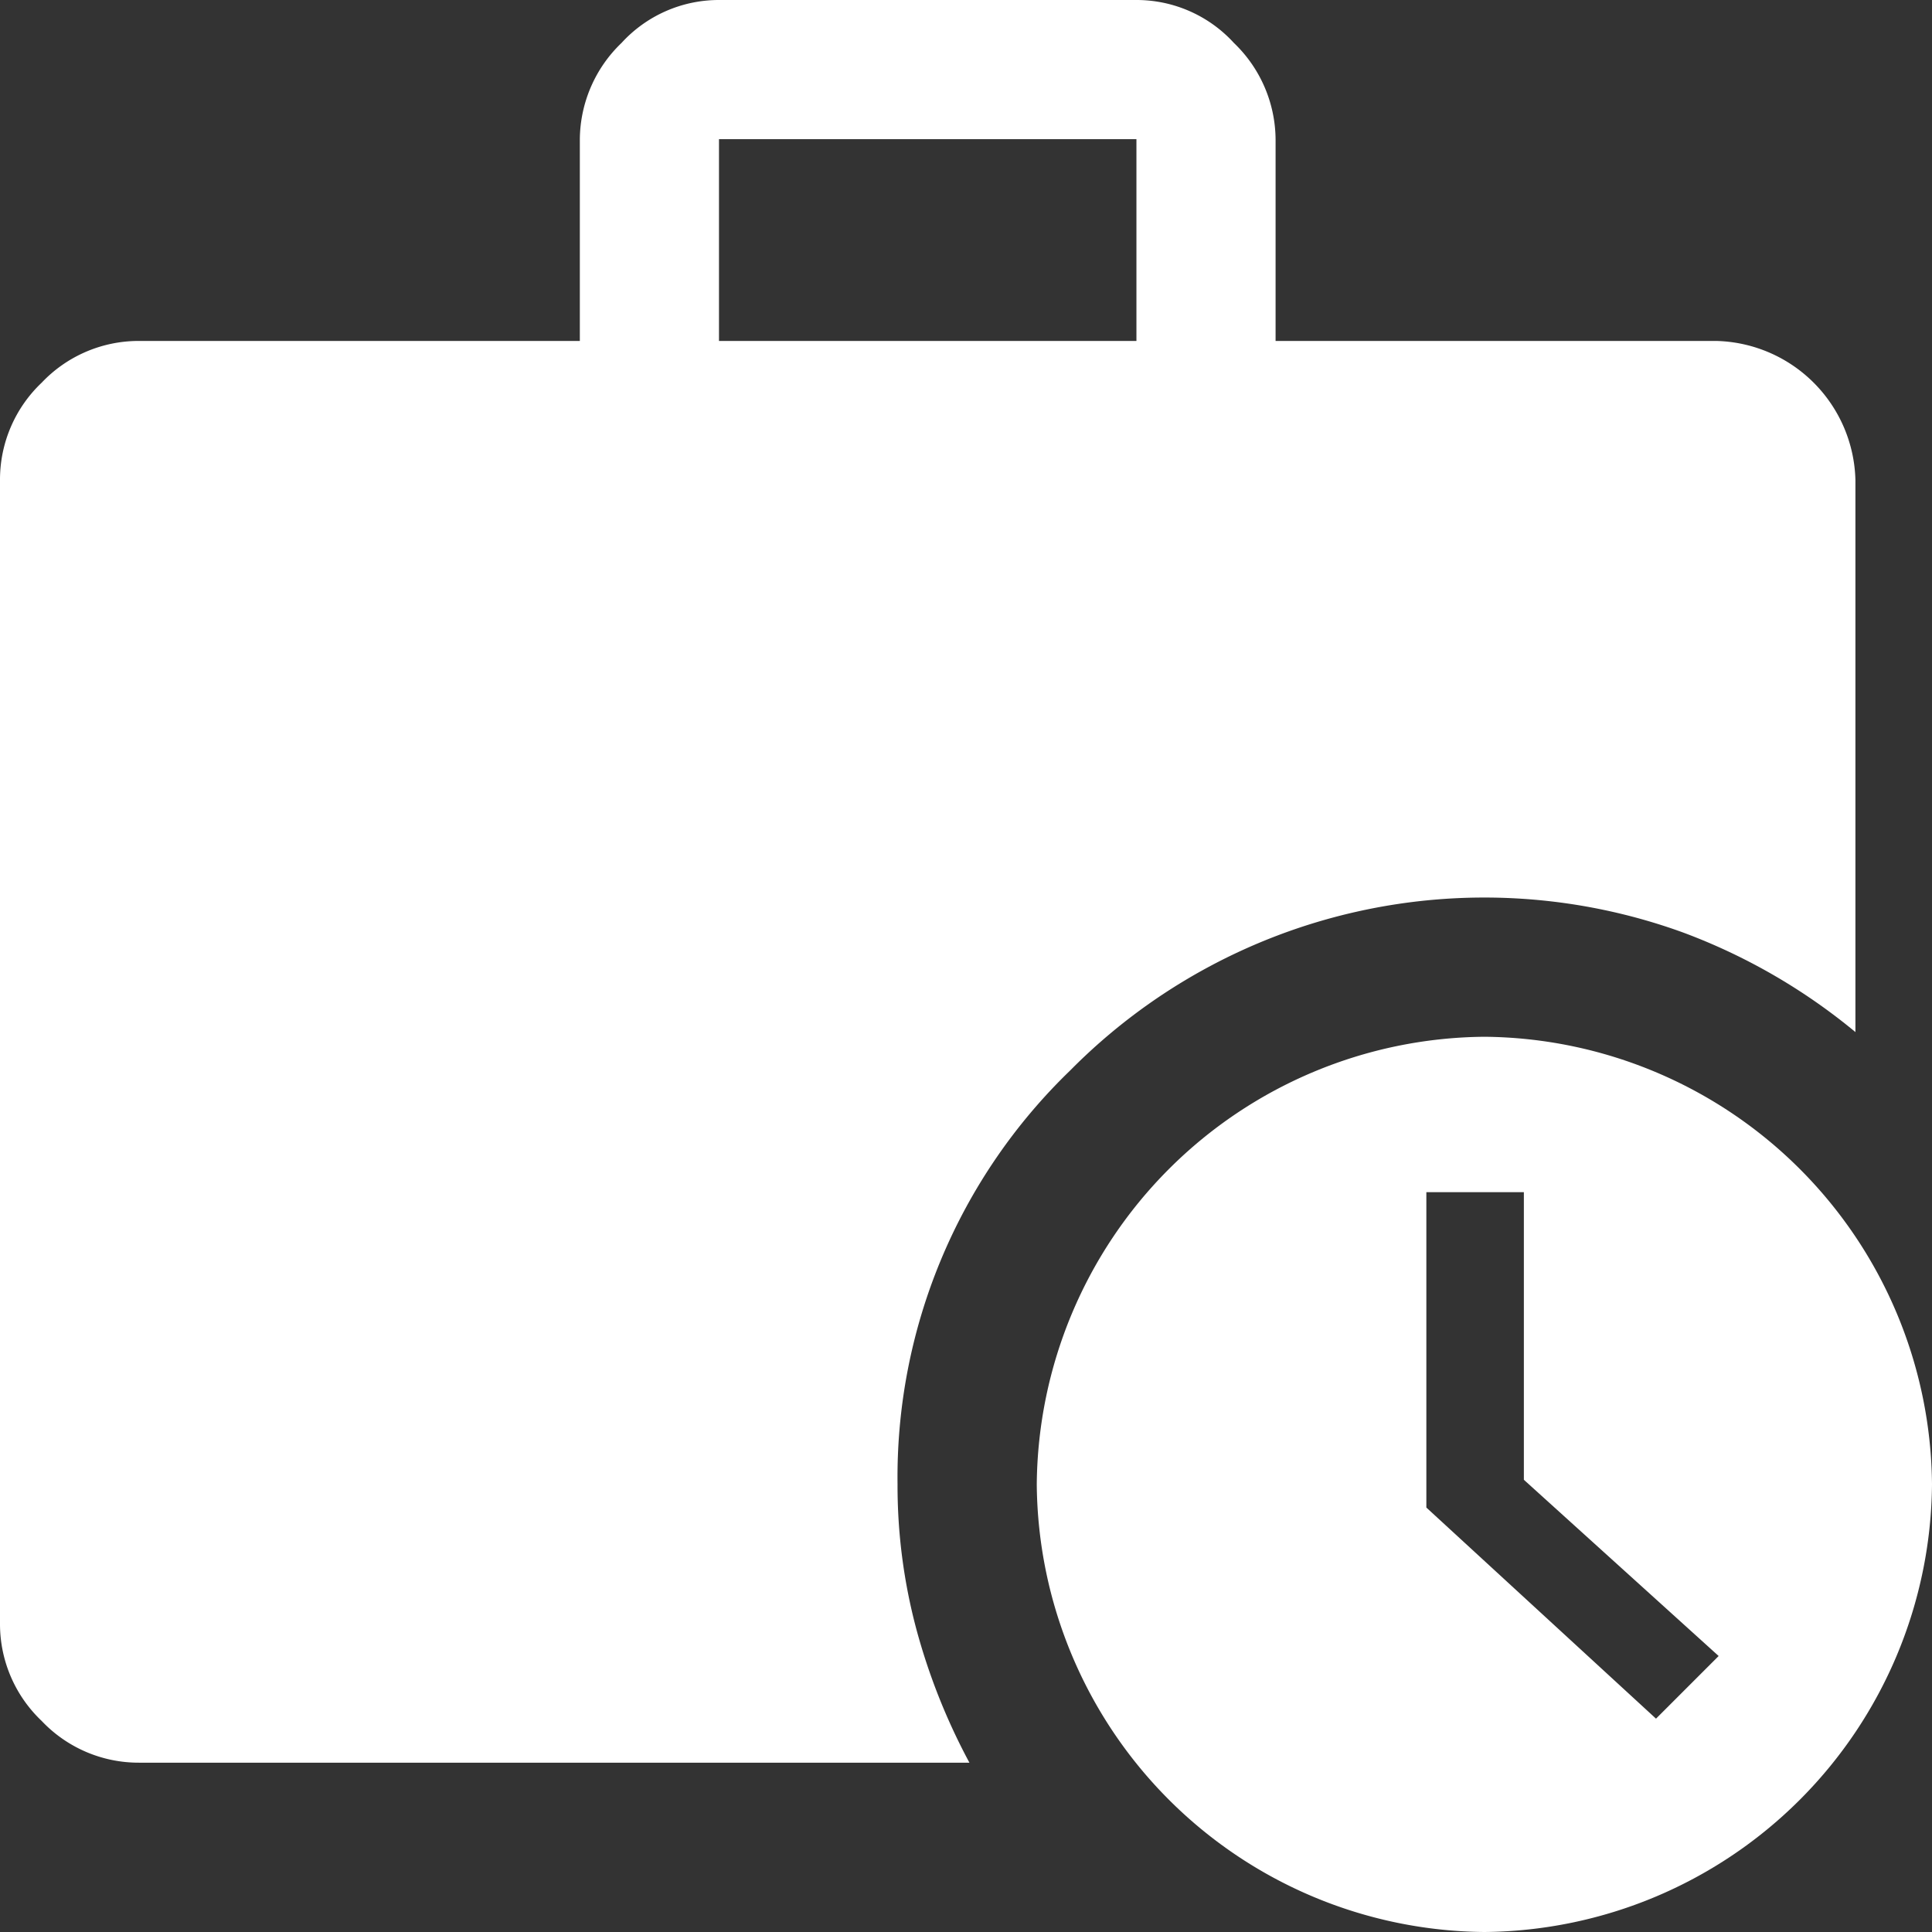 <svg xmlns="http://www.w3.org/2000/svg" width="24.27" height="24.27" viewBox="0 0 24.27 24.27">
  <rect x="0" y="0" width="24.27" height="24.27" fill="#333333" stroke="none"/>
  <path id="work_history_FILL1_wght400_GRAD0_opsz48" d="M15.275,22.647a6.981,6.981,0,0,0,.233,1.806,7.855,7.855,0,0,0,.67,1.69H5.748a1.677,1.677,0,0,1-1.224-.524A1.677,1.677,0,0,1,4,24.395V10.031a1.677,1.677,0,0,1,.524-1.224,1.677,1.677,0,0,1,1.224-.524h5.536V5.748a1.694,1.694,0,0,1,.524-1.209A1.656,1.656,0,0,1,13.032,4h5.244a1.656,1.656,0,0,1,1.224.539,1.694,1.694,0,0,1,.524,1.209V8.283H25.56a1.792,1.792,0,0,1,1.748,1.748v6.934a7.482,7.482,0,0,0-2.171-1.253,7.316,7.316,0,0,0-7.692,1.734A7.1,7.1,0,0,0,15.275,22.647ZM13.032,8.283h5.244V5.748H13.032ZM22.647,28.27a5.671,5.671,0,0,1-5.623-5.623,5.671,5.671,0,0,1,5.623-5.623,5.671,5.671,0,0,1,5.623,5.623,5.671,5.671,0,0,1-5.623,5.623Zm2.156-2.68.787-.787-2.447-2.214V18.976H21.918v3.962Z" transform="translate(-4 -4)" fill="#fff"/>
</svg>
